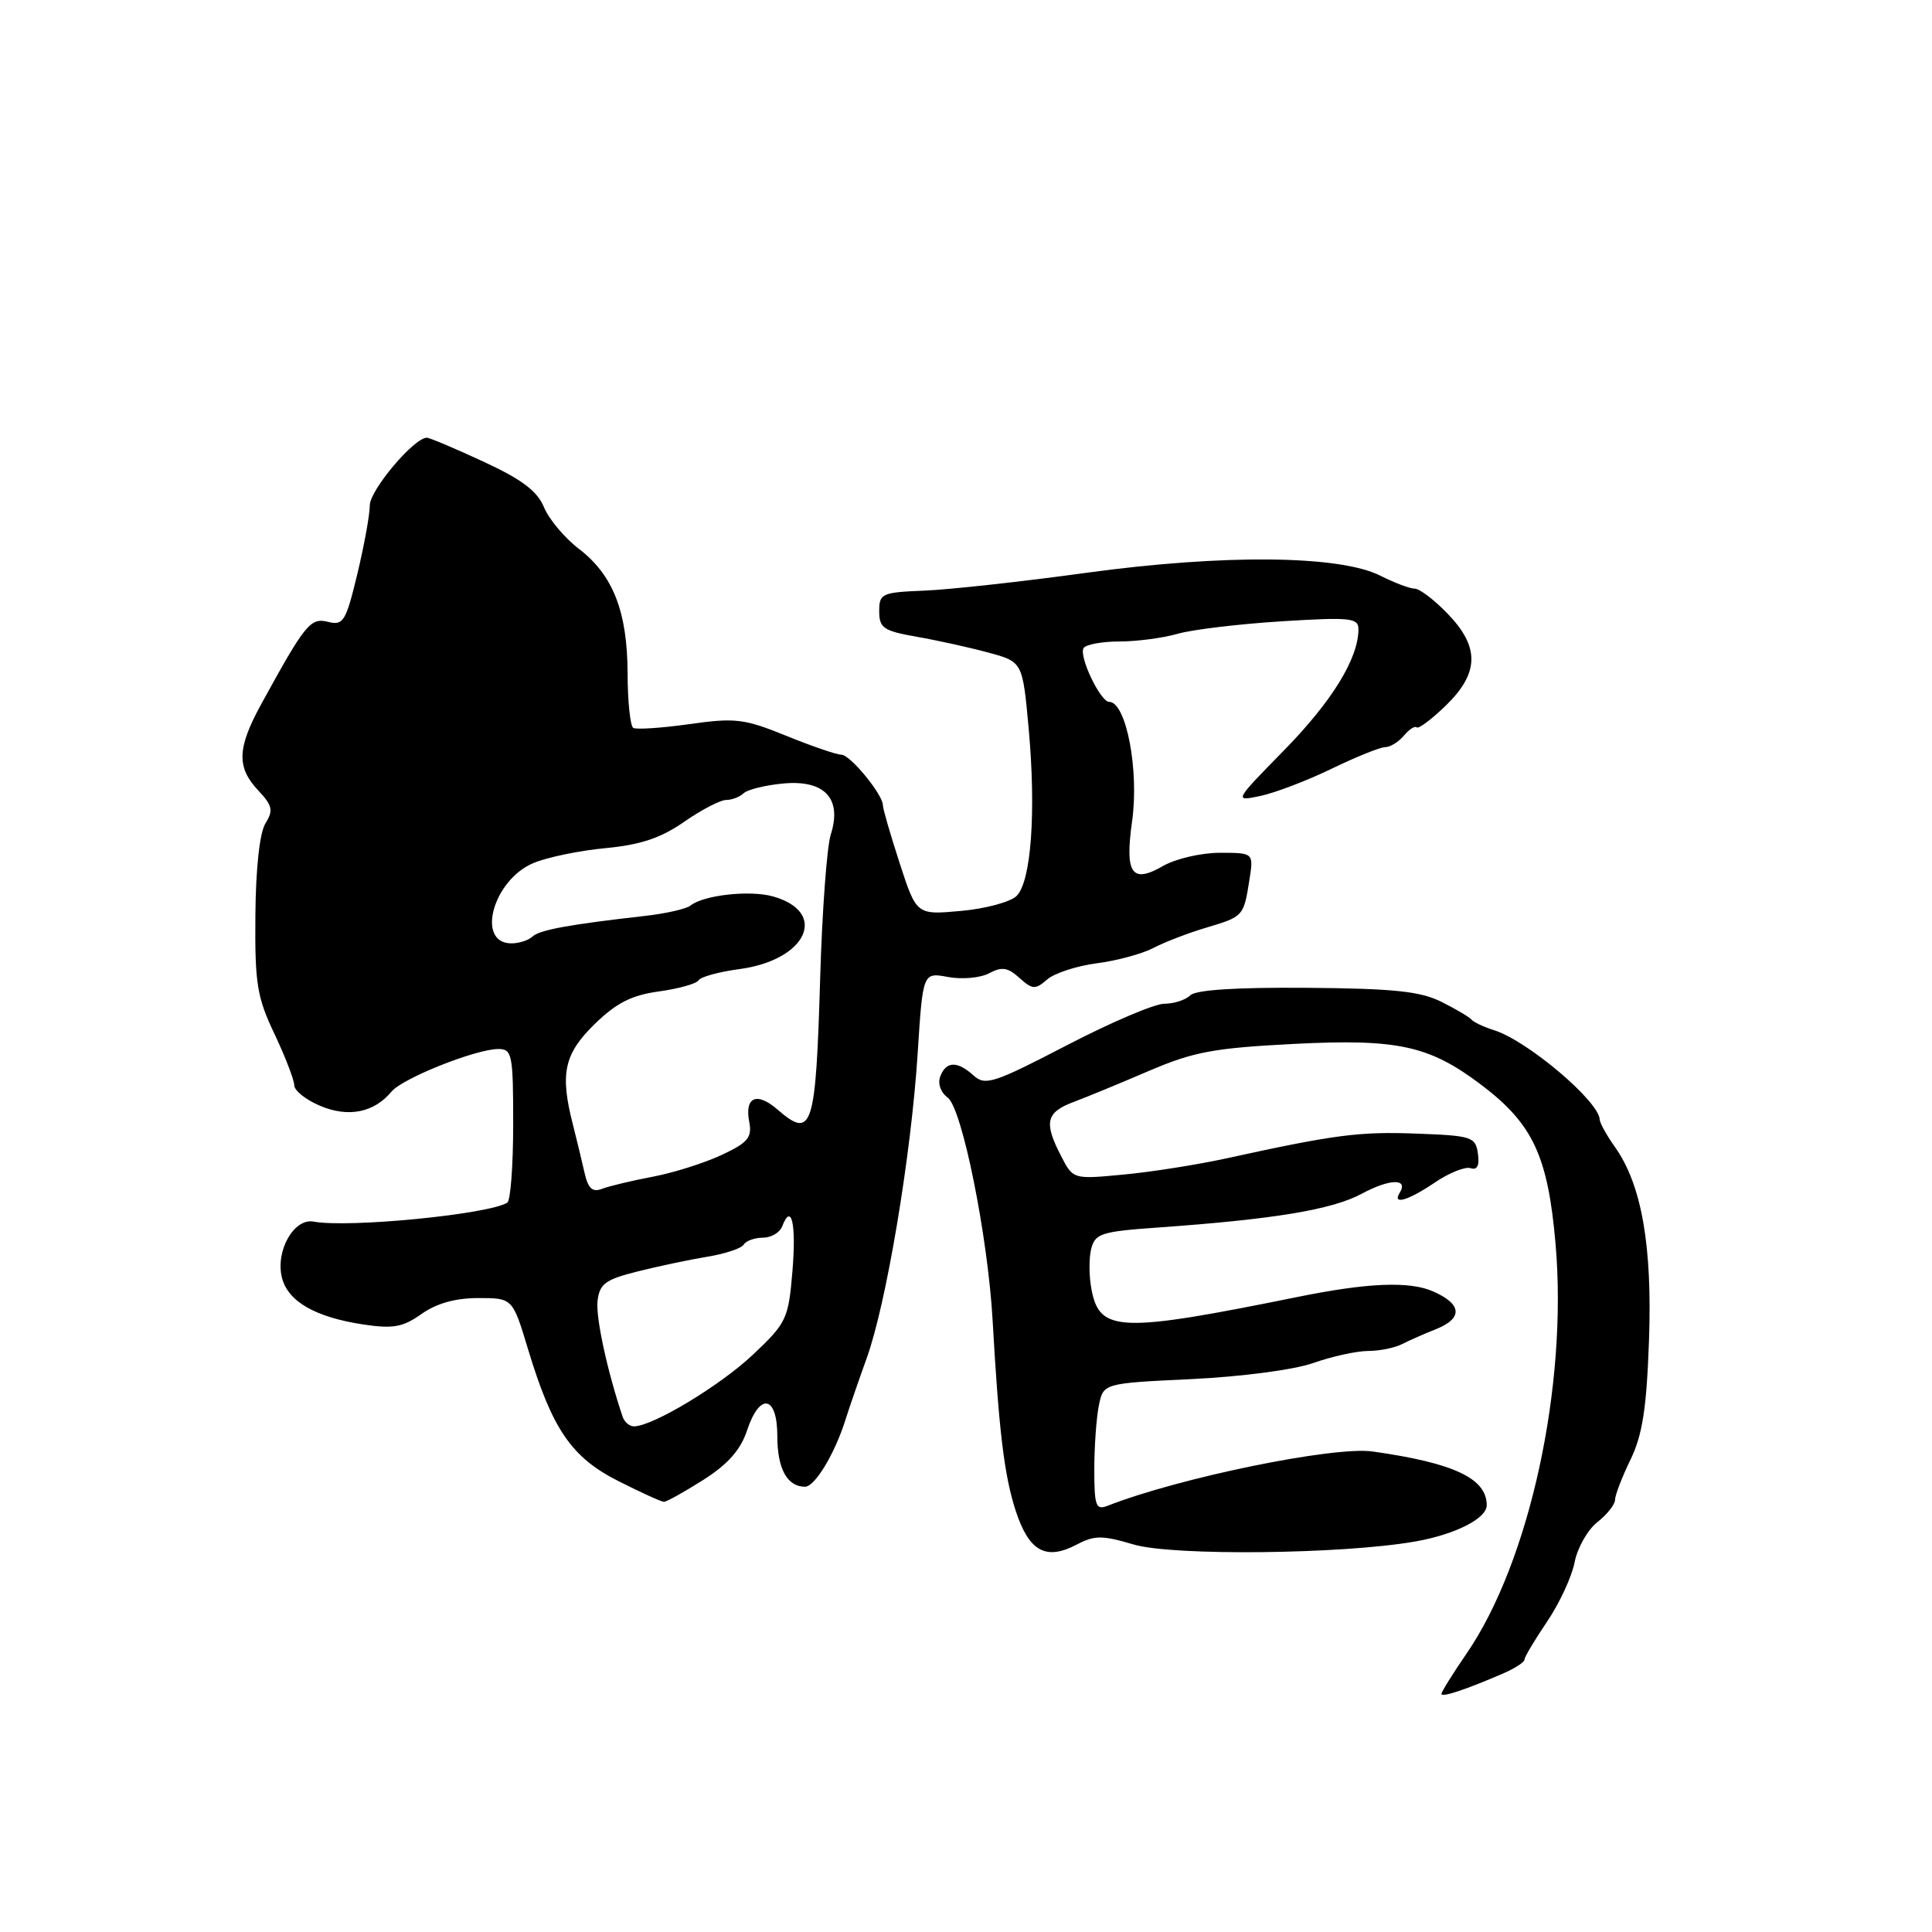 <?xml version="1.0" encoding="UTF-8" standalone="no"?>
<!DOCTYPE svg PUBLIC "-//W3C//DTD SVG 1.1//EN" "http://www.w3.org/Graphics/SVG/1.1/DTD/svg11.dtd" >
<svg xmlns="http://www.w3.org/2000/svg" xmlns:xlink="http://www.w3.org/1999/xlink" version="1.1" viewBox="0 0 256 256">
 <g >
 <path fill="currentColor"
d=" M 199.25 221.71 C 200.76 221.05 202.00 220.24 202.00 219.91 C 202.00 219.57 203.34 217.32 204.98 214.90 C 206.62 212.48 208.27 208.94 208.64 207.02 C 209.01 205.11 210.36 202.72 211.65 201.70 C 212.94 200.69 214.00 199.35 214.00 198.74 C 214.00 198.13 214.92 195.73 216.05 193.41 C 217.64 190.12 218.18 186.62 218.50 177.63 C 218.95 165.04 217.52 156.95 213.98 151.97 C 212.89 150.44 211.99 148.81 211.97 148.35 C 211.89 145.93 202.37 137.88 197.98 136.51 C 196.62 136.08 195.28 135.45 195.00 135.12 C 194.72 134.78 192.93 133.71 191.00 132.75 C 188.20 131.35 184.65 130.98 173.16 130.89 C 163.83 130.82 158.44 131.16 157.71 131.89 C 157.10 132.50 155.55 133.00 154.27 133.00 C 153.00 133.00 147.17 135.48 141.33 138.52 C 131.70 143.52 130.55 143.90 129.02 142.52 C 126.85 140.56 125.37 140.59 124.59 142.63 C 124.23 143.57 124.64 144.75 125.57 145.43 C 127.48 146.82 130.90 163.80 131.53 175.00 C 132.35 189.56 133.07 195.55 134.59 200.20 C 136.35 205.57 138.58 206.81 142.66 204.67 C 145.04 203.42 146.05 203.42 150.20 204.65 C 155.37 206.19 177.86 205.95 187.50 204.26 C 192.82 203.33 197.00 201.21 197.00 199.45 C 197.00 195.90 192.65 193.85 181.89 192.33 C 176.76 191.60 156.19 195.81 146.75 199.53 C 145.21 200.13 145.00 199.55 145.00 194.73 C 145.00 191.72 145.27 187.91 145.60 186.27 C 146.19 183.29 146.19 183.29 157.85 182.74 C 164.47 182.42 171.44 181.51 174.00 180.61 C 176.47 179.74 179.74 179.02 181.26 179.01 C 182.78 179.01 184.81 178.60 185.76 178.11 C 186.72 177.62 188.74 176.73 190.25 176.13 C 193.86 174.70 193.74 172.81 189.92 171.13 C 186.80 169.74 181.27 169.96 172.00 171.84 C 148.48 176.61 145.76 176.53 144.65 170.98 C 144.30 169.23 144.27 166.78 144.58 165.52 C 145.10 163.45 145.88 163.19 153.33 162.66 C 168.79 161.57 176.50 160.29 180.41 158.19 C 184.16 156.17 186.67 156.11 185.46 158.07 C 184.44 159.71 186.62 159.07 190.14 156.68 C 192.03 155.40 194.15 154.55 194.87 154.79 C 195.74 155.08 196.06 154.45 195.83 152.86 C 195.52 150.64 195.04 150.48 187.71 150.21 C 180.10 149.92 176.88 150.34 162.50 153.49 C 158.65 154.33 152.51 155.30 148.85 155.64 C 142.19 156.27 142.19 156.27 140.60 153.18 C 138.29 148.73 138.60 147.39 142.25 146.02 C 144.04 145.35 148.57 143.48 152.31 141.87 C 158.16 139.37 160.88 138.86 171.52 138.32 C 185.24 137.63 189.40 138.54 196.32 143.78 C 203.13 148.94 205.11 153.20 206.12 164.83 C 207.75 183.63 202.68 206.97 194.31 219.13 C 192.49 221.78 191.00 224.18 191.00 224.45 C 191.00 224.96 194.27 223.87 199.25 221.71 Z  M 93.20 196.09 C 96.43 194.04 98.13 192.12 98.97 189.59 C 100.66 184.46 103.00 184.87 103.00 190.30 C 103.00 194.62 104.31 197.00 106.67 197.00 C 107.98 197.00 110.64 192.59 112.05 188.06 C 112.49 186.65 113.74 183.03 114.83 180.00 C 117.44 172.79 120.71 153.26 121.59 139.67 C 122.28 128.83 122.28 128.83 125.63 129.46 C 127.48 129.80 129.91 129.58 131.07 128.96 C 132.75 128.06 133.55 128.19 135.08 129.58 C 136.81 131.13 137.18 131.16 138.75 129.79 C 139.71 128.95 142.67 127.99 145.33 127.64 C 147.99 127.30 151.37 126.38 152.83 125.61 C 154.30 124.84 157.44 123.63 159.80 122.93 C 164.76 121.45 164.79 121.42 165.55 116.62 C 166.12 113.00 166.12 113.00 161.64 113.00 C 159.18 113.00 155.80 113.78 154.12 114.74 C 149.96 117.14 149.03 115.80 150.01 108.80 C 150.96 102.04 149.22 93.00 146.97 93.00 C 145.81 93.00 142.92 86.94 143.58 85.88 C 143.87 85.40 146.01 85.00 148.32 85.00 C 150.62 85.00 154.09 84.54 156.01 83.99 C 157.93 83.43 164.11 82.69 169.75 82.33 C 178.95 81.76 180.00 81.87 180.00 83.38 C 180.00 87.23 176.52 92.90 170.21 99.35 C 163.50 106.20 163.50 106.20 167.00 105.47 C 168.93 105.06 173.17 103.45 176.43 101.87 C 179.69 100.29 182.89 99.00 183.55 99.00 C 184.21 99.00 185.32 98.31 186.02 97.48 C 186.72 96.64 187.48 96.15 187.72 96.38 C 187.96 96.62 189.69 95.32 191.58 93.49 C 196.02 89.17 196.09 85.72 191.80 81.30 C 190.05 79.48 188.09 78.00 187.46 78.00 C 186.82 78.00 184.78 77.23 182.90 76.28 C 177.51 73.56 162.16 73.41 143.94 75.90 C 135.45 77.07 125.80 78.13 122.50 78.26 C 116.83 78.49 116.50 78.64 116.50 81.00 C 116.50 83.22 117.07 83.60 121.50 84.38 C 124.25 84.86 128.53 85.81 131.00 86.48 C 135.50 87.70 135.50 87.70 136.31 96.60 C 137.30 107.57 136.64 116.79 134.71 118.71 C 133.92 119.51 130.60 120.41 127.35 120.70 C 121.44 121.24 121.44 121.24 119.21 114.37 C 117.98 110.59 116.98 107.14 116.99 106.71 C 117.01 105.31 112.66 100.00 111.48 100.00 C 110.86 100.00 107.58 98.88 104.19 97.50 C 98.61 95.23 97.43 95.09 91.35 95.95 C 87.66 96.47 84.32 96.69 83.91 96.45 C 83.51 96.20 83.17 92.96 83.16 89.25 C 83.14 81.06 81.23 76.18 76.70 72.72 C 74.83 71.29 72.75 68.82 72.09 67.23 C 71.20 65.07 69.16 63.53 64.06 61.17 C 60.30 59.43 56.93 58.00 56.56 58.00 C 54.86 58.00 49.00 64.95 49.00 66.96 C 49.00 68.20 48.25 72.31 47.34 76.09 C 45.83 82.35 45.49 82.91 43.47 82.40 C 41.13 81.82 40.46 82.64 34.62 93.29 C 31.42 99.13 31.33 101.66 34.21 104.73 C 36.10 106.74 36.24 107.38 35.18 109.09 C 34.41 110.32 33.89 115.01 33.84 121.30 C 33.76 130.33 34.05 132.13 36.37 137.00 C 37.80 140.03 38.98 143.09 38.99 143.80 C 39.00 144.52 40.55 145.75 42.45 146.54 C 46.19 148.11 49.57 147.42 51.88 144.64 C 53.35 142.87 63.06 139.00 66.04 139.00 C 67.86 139.00 68.00 139.73 68.00 148.94 C 68.00 154.41 67.65 159.10 67.22 159.36 C 64.70 160.92 46.12 162.73 41.57 161.87 C 38.95 161.37 36.47 165.76 37.36 169.30 C 38.15 172.46 41.79 174.55 48.21 175.51 C 52.09 176.09 53.40 175.85 55.85 174.11 C 57.82 172.71 60.34 172.00 63.36 172.00 C 67.92 172.00 67.92 172.00 69.96 178.75 C 73.18 189.40 75.71 193.10 81.93 196.25 C 84.92 197.76 87.64 199.00 87.98 199.00 C 88.33 199.00 90.67 197.69 93.20 196.09 Z  M 82.51 187.75 C 80.47 181.69 78.92 174.55 79.18 172.37 C 79.45 170.10 80.22 169.54 84.50 168.47 C 87.25 167.78 91.41 166.90 93.74 166.52 C 96.08 166.14 98.24 165.42 98.55 164.91 C 98.86 164.41 100.01 164.00 101.09 164.00 C 102.18 164.00 103.32 163.33 103.64 162.51 C 104.87 159.29 105.53 162.16 105.00 168.46 C 104.47 174.77 104.23 175.29 99.77 179.50 C 95.43 183.60 86.47 189.00 84.00 189.00 C 83.42 189.00 82.75 188.44 82.51 187.75 Z  M 77.44 155.34 C 77.09 153.78 76.40 150.93 75.91 149.00 C 74.18 142.26 74.74 139.66 78.78 135.71 C 81.67 132.89 83.68 131.87 87.31 131.37 C 89.92 131.01 92.29 130.35 92.57 129.89 C 92.85 129.43 95.29 128.77 97.98 128.41 C 106.91 127.22 109.84 120.87 102.42 118.78 C 99.37 117.92 93.22 118.60 91.50 119.99 C 90.95 120.43 88.25 121.05 85.50 121.36 C 75.49 122.49 71.48 123.22 70.55 124.10 C 70.03 124.60 68.78 125.00 67.77 125.00 C 63.02 125.00 65.32 116.60 70.68 114.36 C 72.51 113.59 76.82 112.70 80.26 112.38 C 84.88 111.94 87.58 111.04 90.66 108.89 C 92.95 107.30 95.45 106.00 96.21 106.00 C 96.98 106.00 98.03 105.60 98.55 105.10 C 99.07 104.61 101.46 104.03 103.87 103.81 C 109.29 103.33 111.60 105.84 110.08 110.58 C 109.57 112.19 108.94 120.70 108.68 129.50 C 108.09 149.58 107.63 151.01 103.02 147.02 C 100.27 144.63 98.64 145.35 99.28 148.67 C 99.67 150.73 99.10 151.41 95.62 153.04 C 93.35 154.10 89.25 155.40 86.50 155.92 C 83.75 156.44 80.73 157.16 79.79 157.52 C 78.49 158.02 77.93 157.50 77.44 155.34 Z "/>
</g>
</svg>